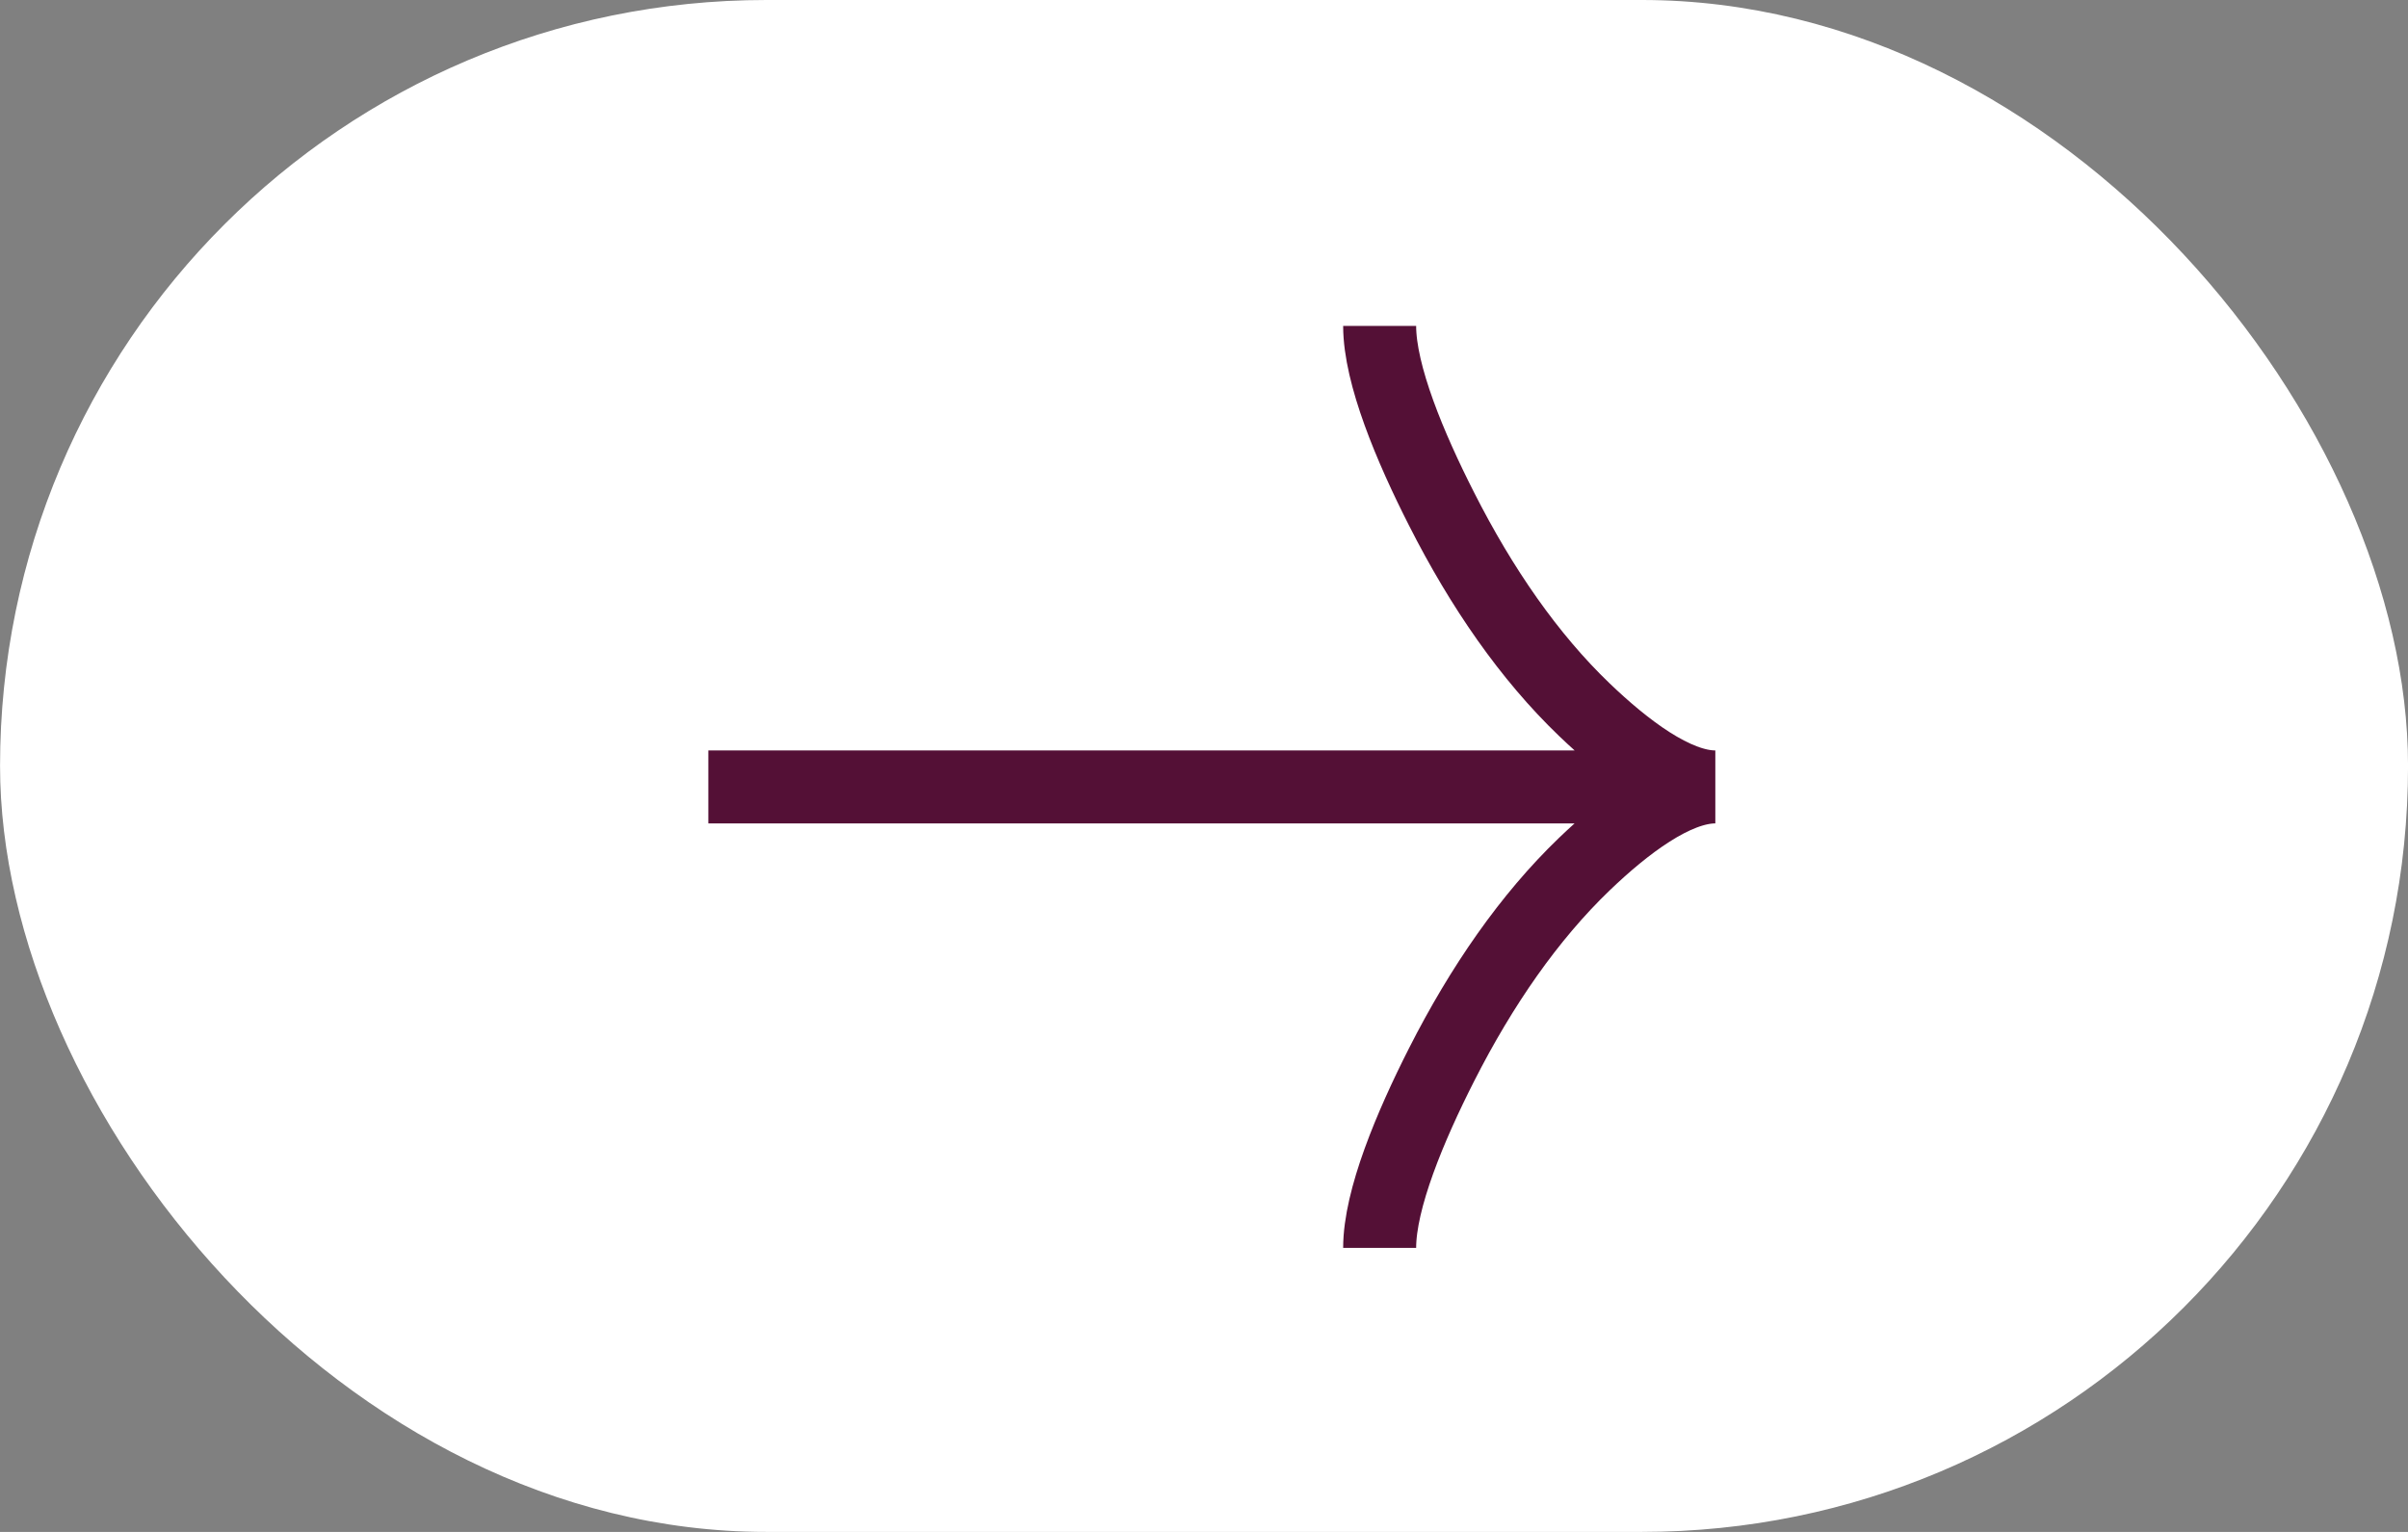 <svg xmlns="http://www.w3.org/2000/svg" width="55" height="35" viewBox="0 0 55 35" fill="none">
  <rect x="0" y="0" width="55" height="35" fill="#808080" stroke="none"/>
  <rect x="0.001" y="-0" width="55" height="35" rx="17.5" fill="white"/>
  <path d="M31.512 7.446C31.512 8.563 32.215 10.23 32.926 11.629C33.84 13.435 34.932 15.01 36.185 16.212C37.124 17.113 38.263 17.979 39.179 17.979M39.179 17.979C38.263 17.979 37.123 18.844 36.185 19.745C34.932 20.949 33.84 22.524 32.926 24.326C32.215 25.727 31.512 27.397 31.512 28.511M39.179 17.979L16.179 17.979" stroke="#541036" stroke-width="1.667"/>
</svg>